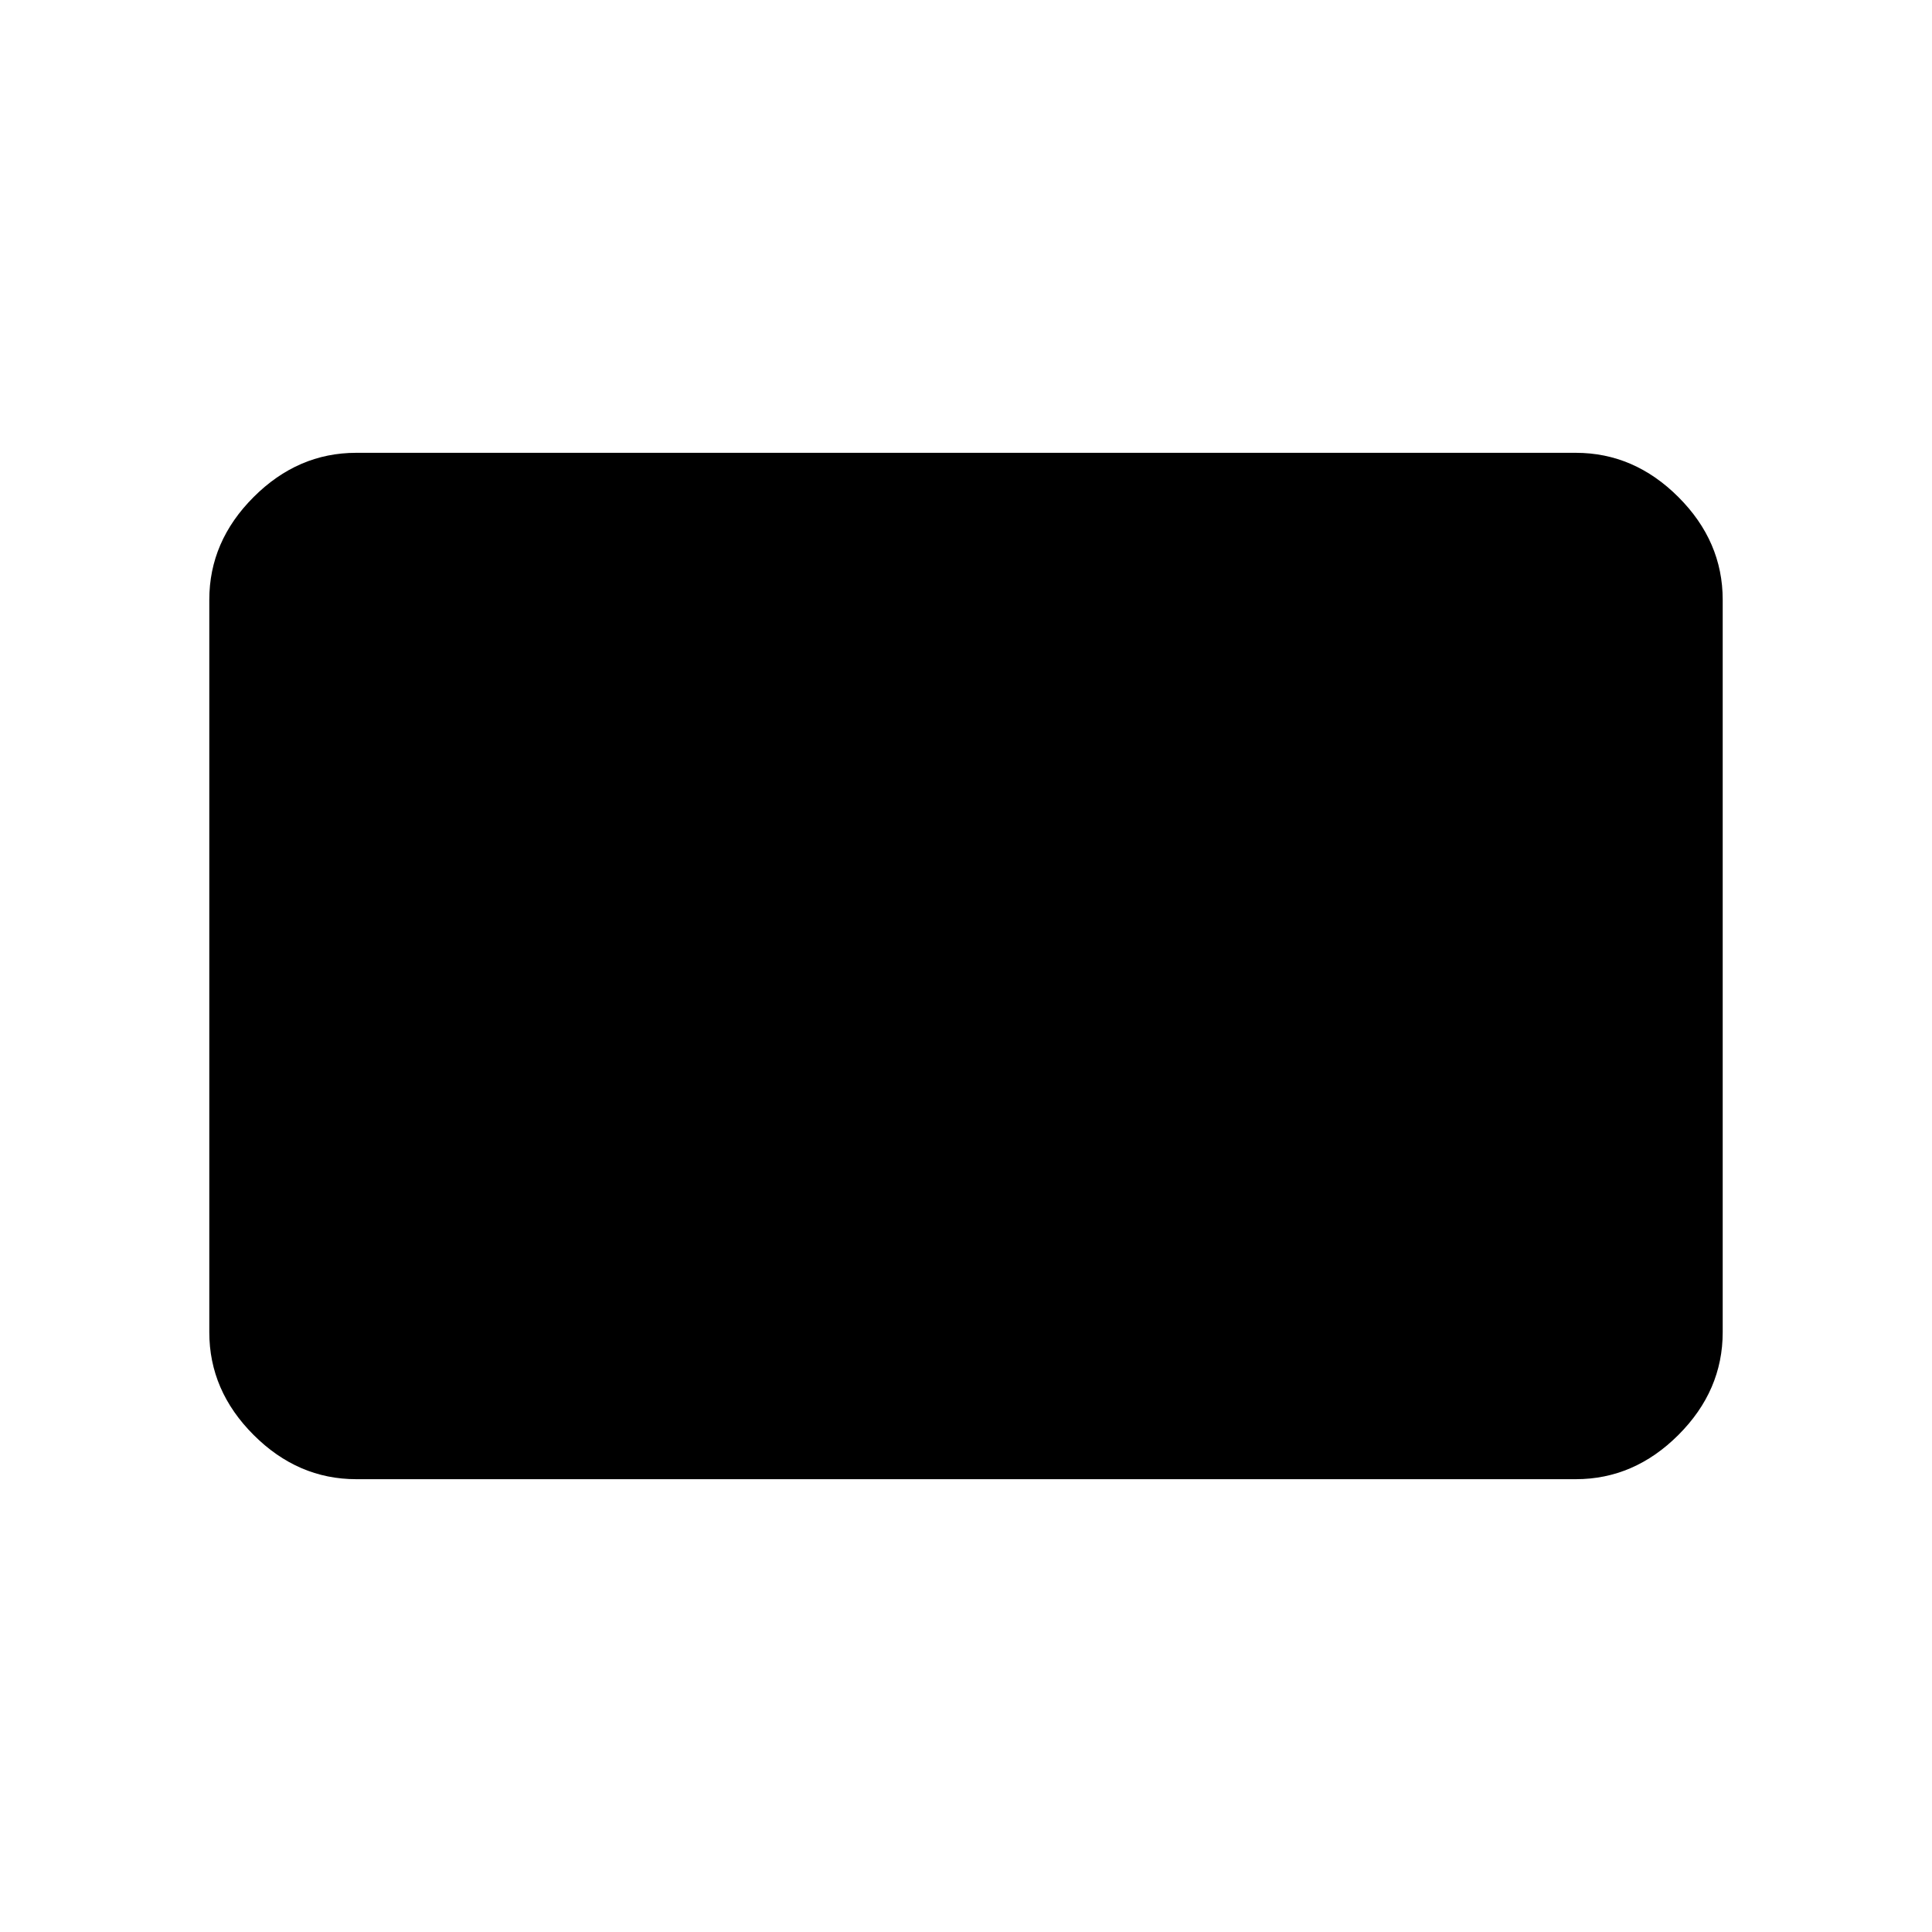 <svg xmlns="http://www.w3.org/2000/svg" height="48" width="48"><path d="M8.85 36.75q-1.45 0-2.55-1.1-1.1-1.1-1.1-2.55V14.9q0-1.45 1.1-2.55 1.1-1.1 2.55-1.1h30.3q1.45 0 2.55 1.1 1.1 1.1 1.1 2.55v18.2q0 1.45-1.1 2.55-1.1 1.1-2.55 1.1Z"/></svg>